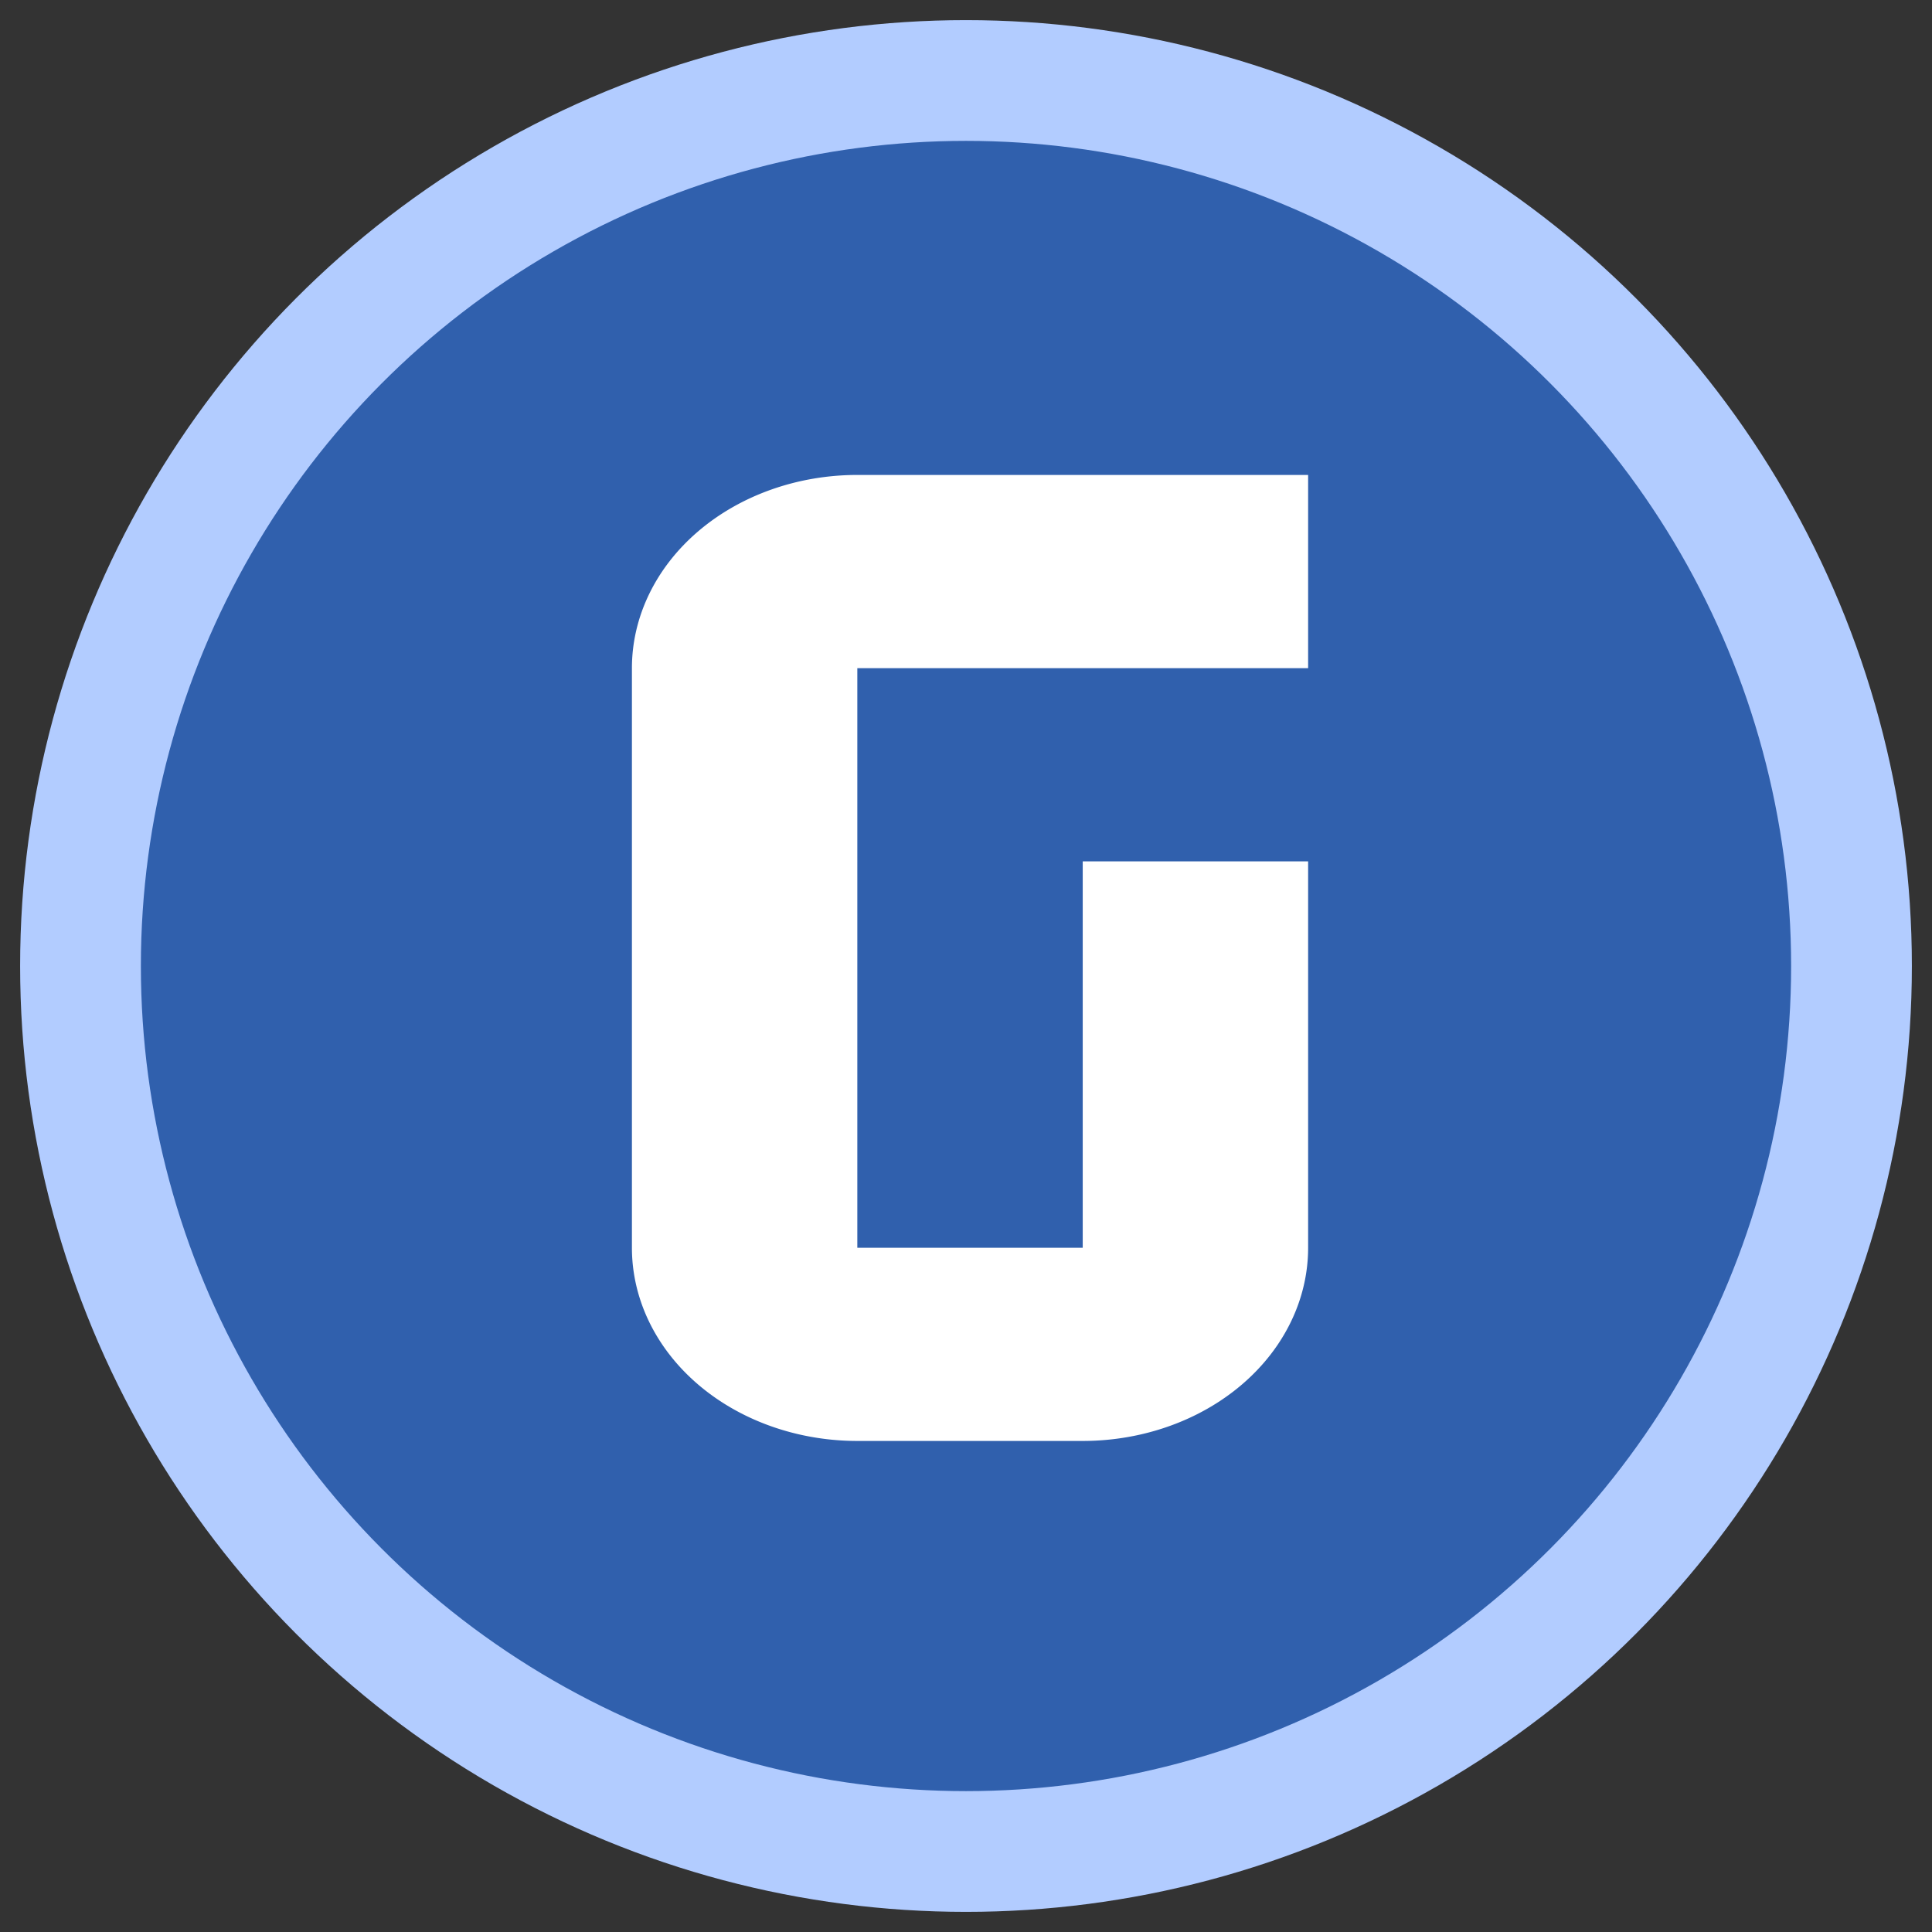 <svg
    xmlns="http://www.w3.org/2000/svg"
    aria-hidden="true"
    width="16px"
    height="16px"
    style="-ms-transform:rotate(360deg);-webkit-transform:rotate(360deg)"
    viewBox="0 0 24 24"
    transform="rotate(360)">
    <rect x="0" y="0" width="24" height="24" fill="#333333" stroke="none"/>
    <ellipse
        cx="12"
        cy="12"
        rx="11"
        ry="11"
        fill="#3060AD"
        stroke="#B2CCFF"
        stroke-width="1.5"
    />
    <g transform="translate(-4.75, -2.5)">
        <g transform="scale(1.4, 1.2)">
            <path
                fill="#FFFFFF"
                d="M11 7a2 2 0 0 0-2 2v6a2 2 0 0 0 2 2h2a2 2 0 0 0 2-2v-4h-2v4h-2V9h4V7h-4z"
            />
        </g>
    </g>
</svg>
